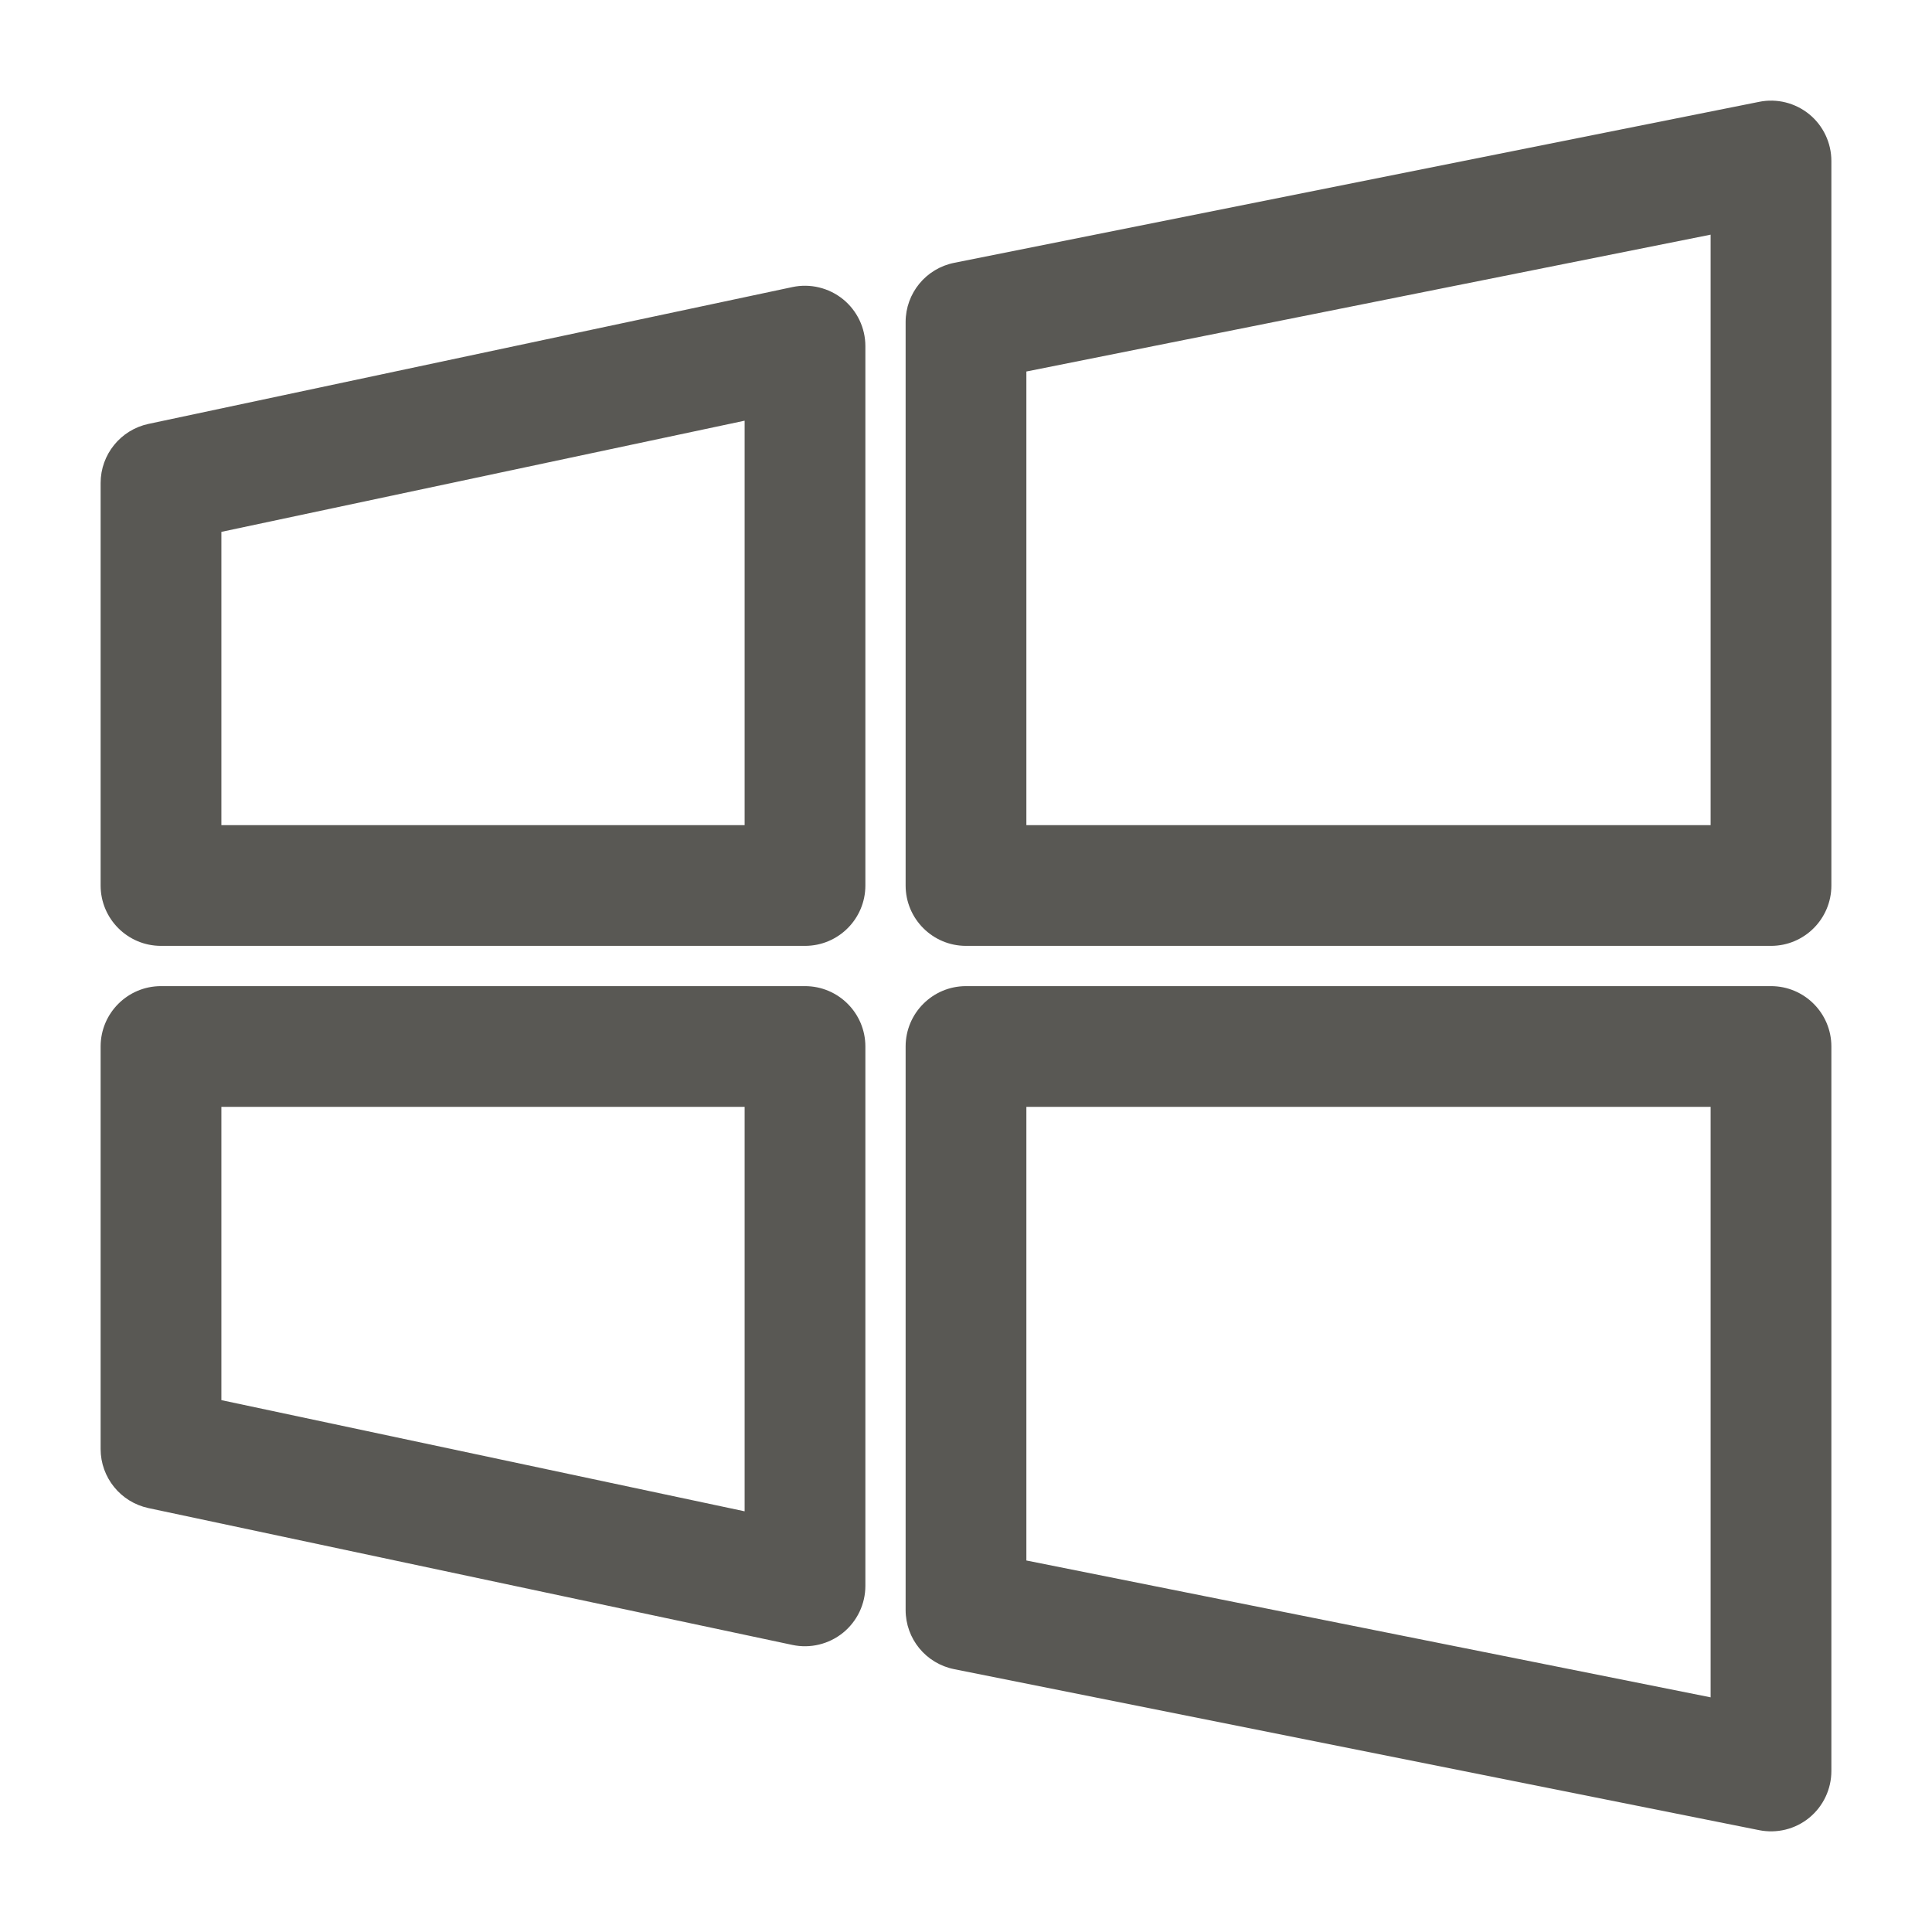<svg width="24" height="24" viewBox="0 0 24 24" fill="none" xmlns="http://www.w3.org/2000/svg">
<path fill-rule="evenodd" clip-rule="evenodd" d="M22.476 1.42C22.649 1.562 22.75 1.775 22.75 2V11C22.75 11.414 22.414 11.75 22 11.75H12C11.586 11.75 11.25 11.414 11.25 11V4C11.25 3.643 11.502 3.335 11.853 3.265L21.853 1.265C22.073 1.22 22.302 1.278 22.476 1.42ZM12.75 4.615V10.25H21.25V2.915L12.75 4.615ZM10.472 3.717C10.648 3.86 10.75 4.074 10.75 4.3V11C10.75 11.414 10.414 11.75 10 11.75H2C1.586 11.75 1.25 11.414 1.25 11V6C1.25 5.646 1.498 5.34 1.844 5.266L9.844 3.566C10.065 3.519 10.296 3.575 10.472 3.717ZM2.75 6.607V10.25H9.25V5.226L2.75 6.607ZM1.25 13C1.25 12.586 1.586 12.25 2 12.25H10C10.414 12.25 10.75 12.586 10.75 13V19.7C10.75 19.926 10.648 20.14 10.472 20.283C10.296 20.425 10.065 20.481 9.844 20.434L1.844 18.734C1.498 18.66 1.25 18.354 1.25 18V13ZM2.75 13.75V17.393L9.25 18.774V13.75H2.75ZM11.25 13C11.25 12.586 11.586 12.25 12 12.25H22C22.414 12.25 22.75 12.586 22.75 13V22C22.75 22.225 22.649 22.438 22.476 22.58C22.302 22.723 22.073 22.779 21.853 22.735L11.853 20.735C11.502 20.665 11.25 20.358 11.25 20V13ZM12.75 13.75V19.385L21.25 21.085V13.75H12.75Z" fill="#595854"/>
</svg>
